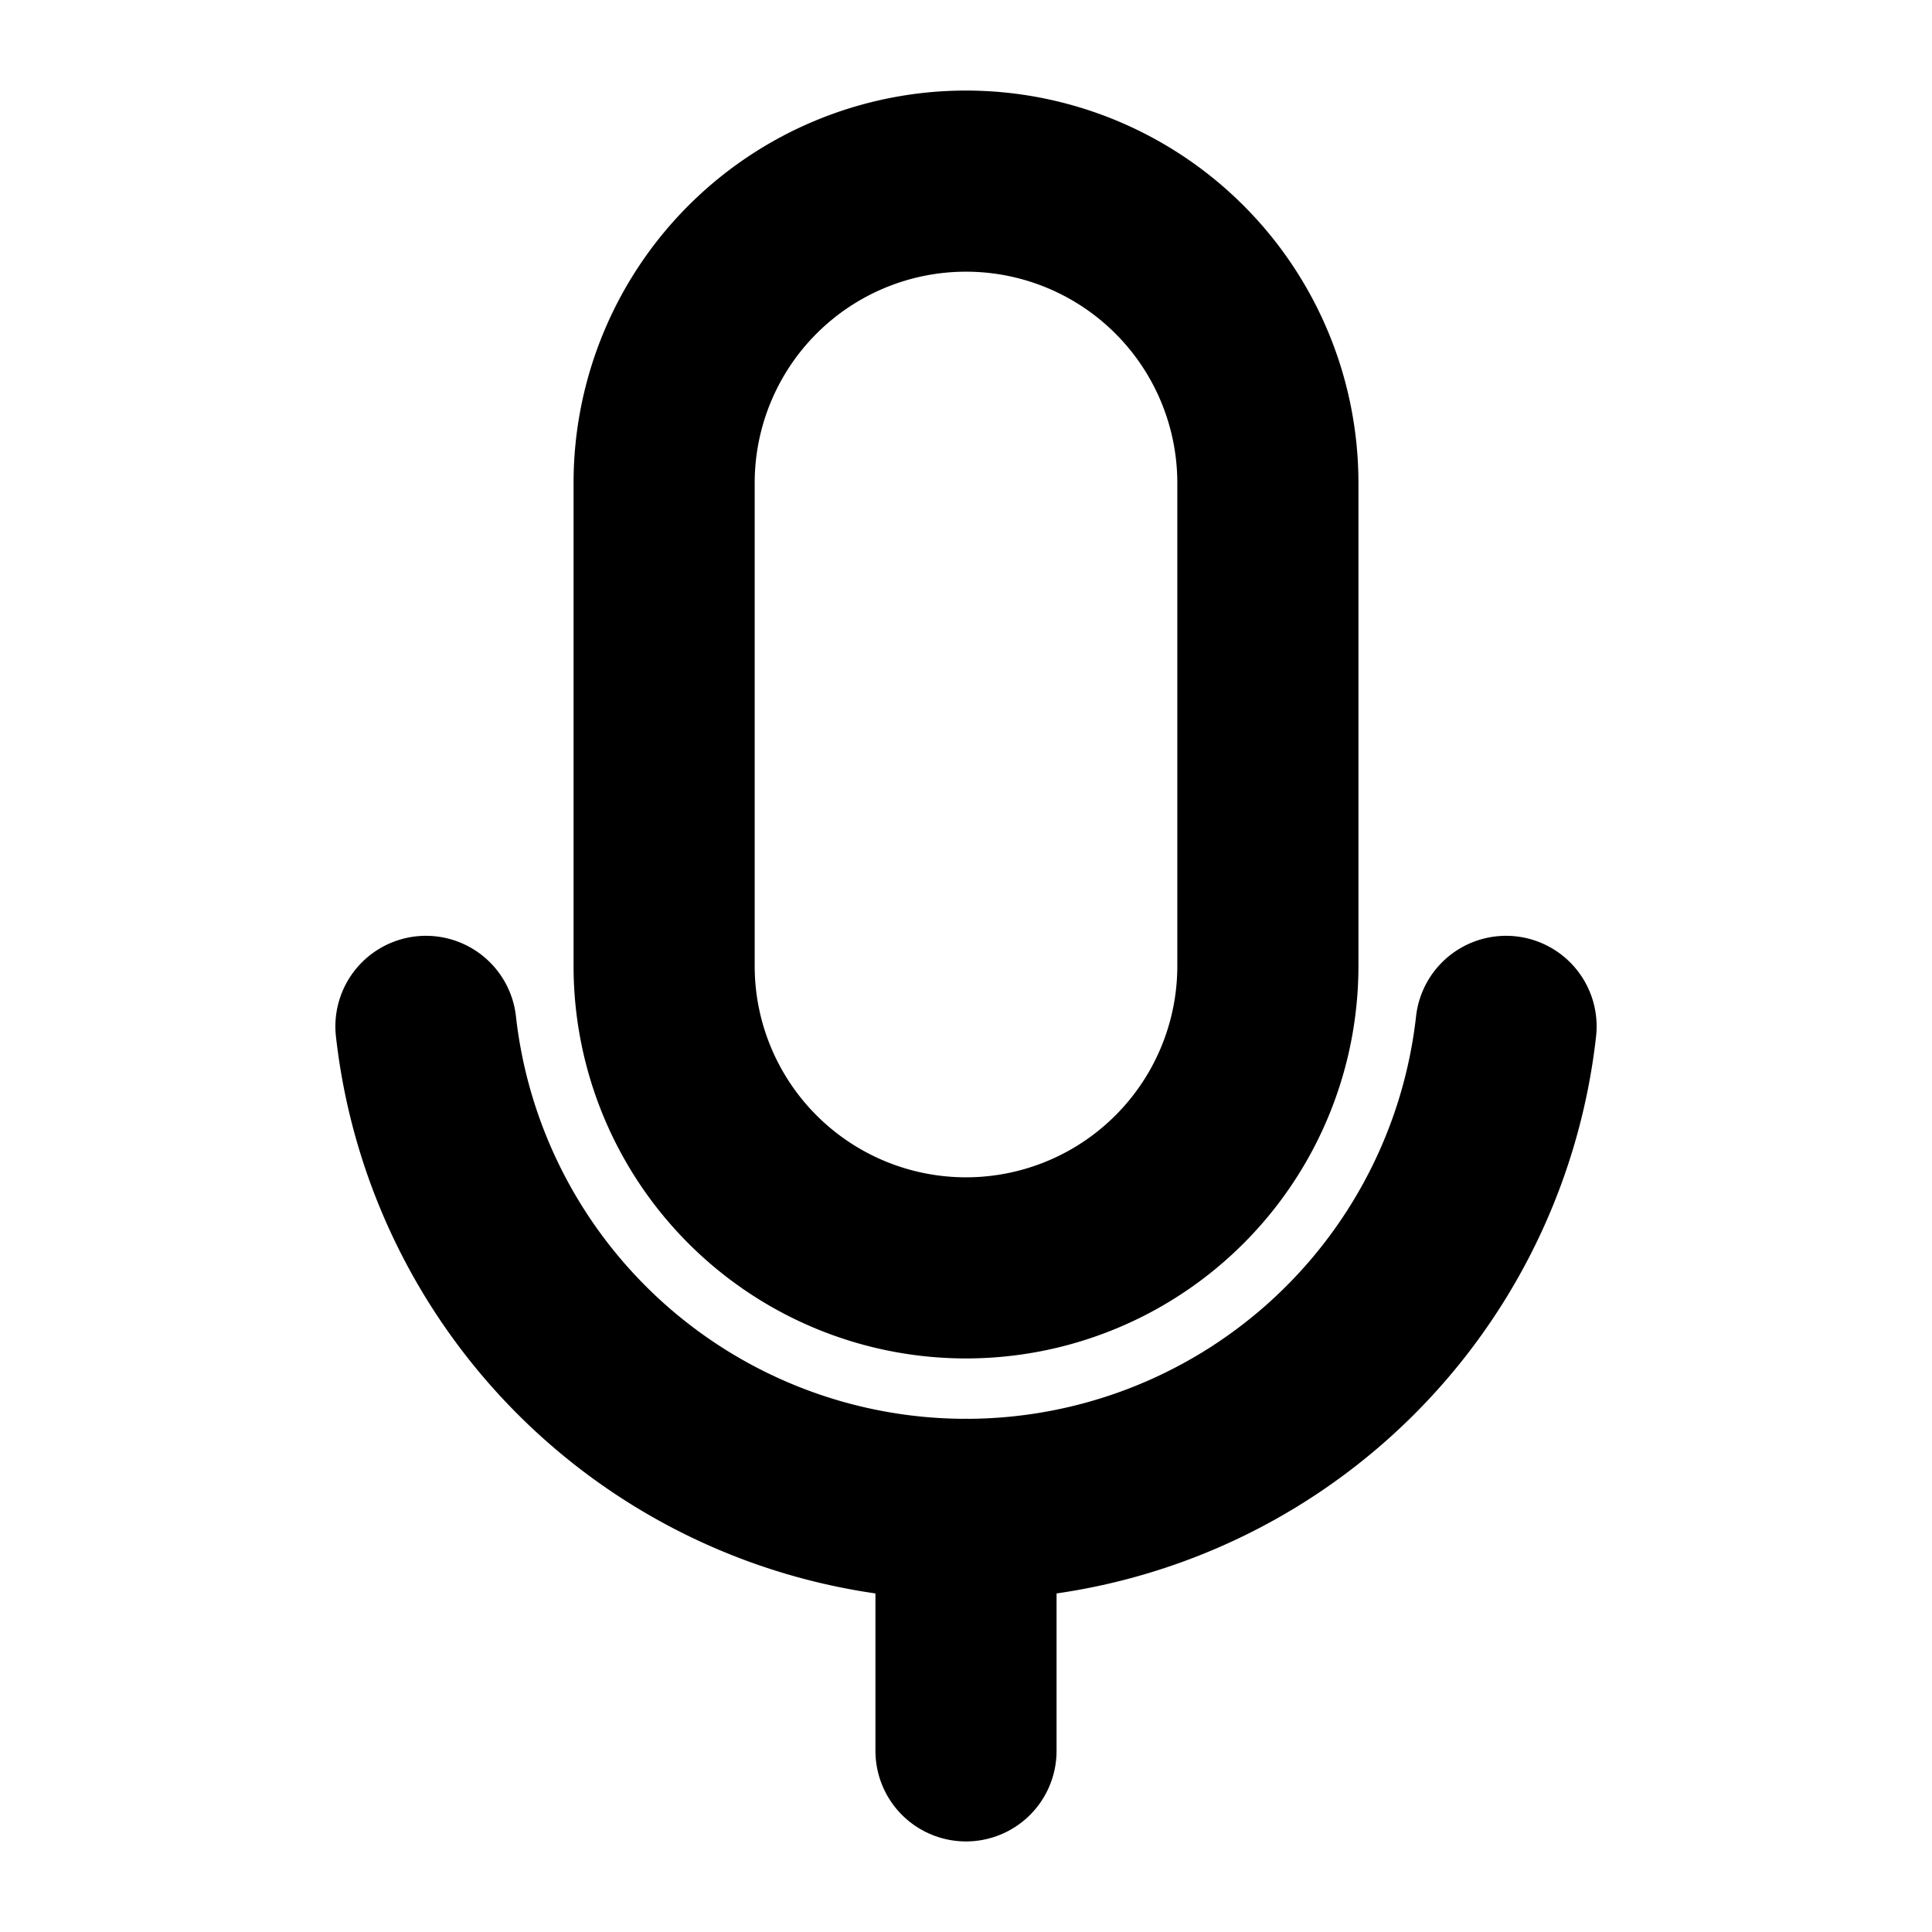 <svg id="Layer_1" data-name="Layer 1" xmlns="http://www.w3.org/2000/svg" viewBox="0 0 256 256">
  <rect width="256" height="256" fill="none"/>
  <path d="M128,24H128a40,40,0,0,1,40,40v64a40,40,0,0,1-40,40h-0A40,40,0,0,1,88,128V64A40,40,0,0,1,128,24Z" fill="none" stroke="#000" stroke-linecap="round" stroke-linejoin="round" stroke-width="24"/>
  <line x1="128" y1="200" x2="128" y2="232" fill="none" stroke="#000" stroke-linecap="round" stroke-linejoin="round" stroke-width="24"/>
  <path d="M199.561,136a72.007,72.007,0,0,1-143.121-0" fill="none" stroke="#000" stroke-linecap="round" stroke-linejoin="round" stroke-width="24"/>
</svg>
